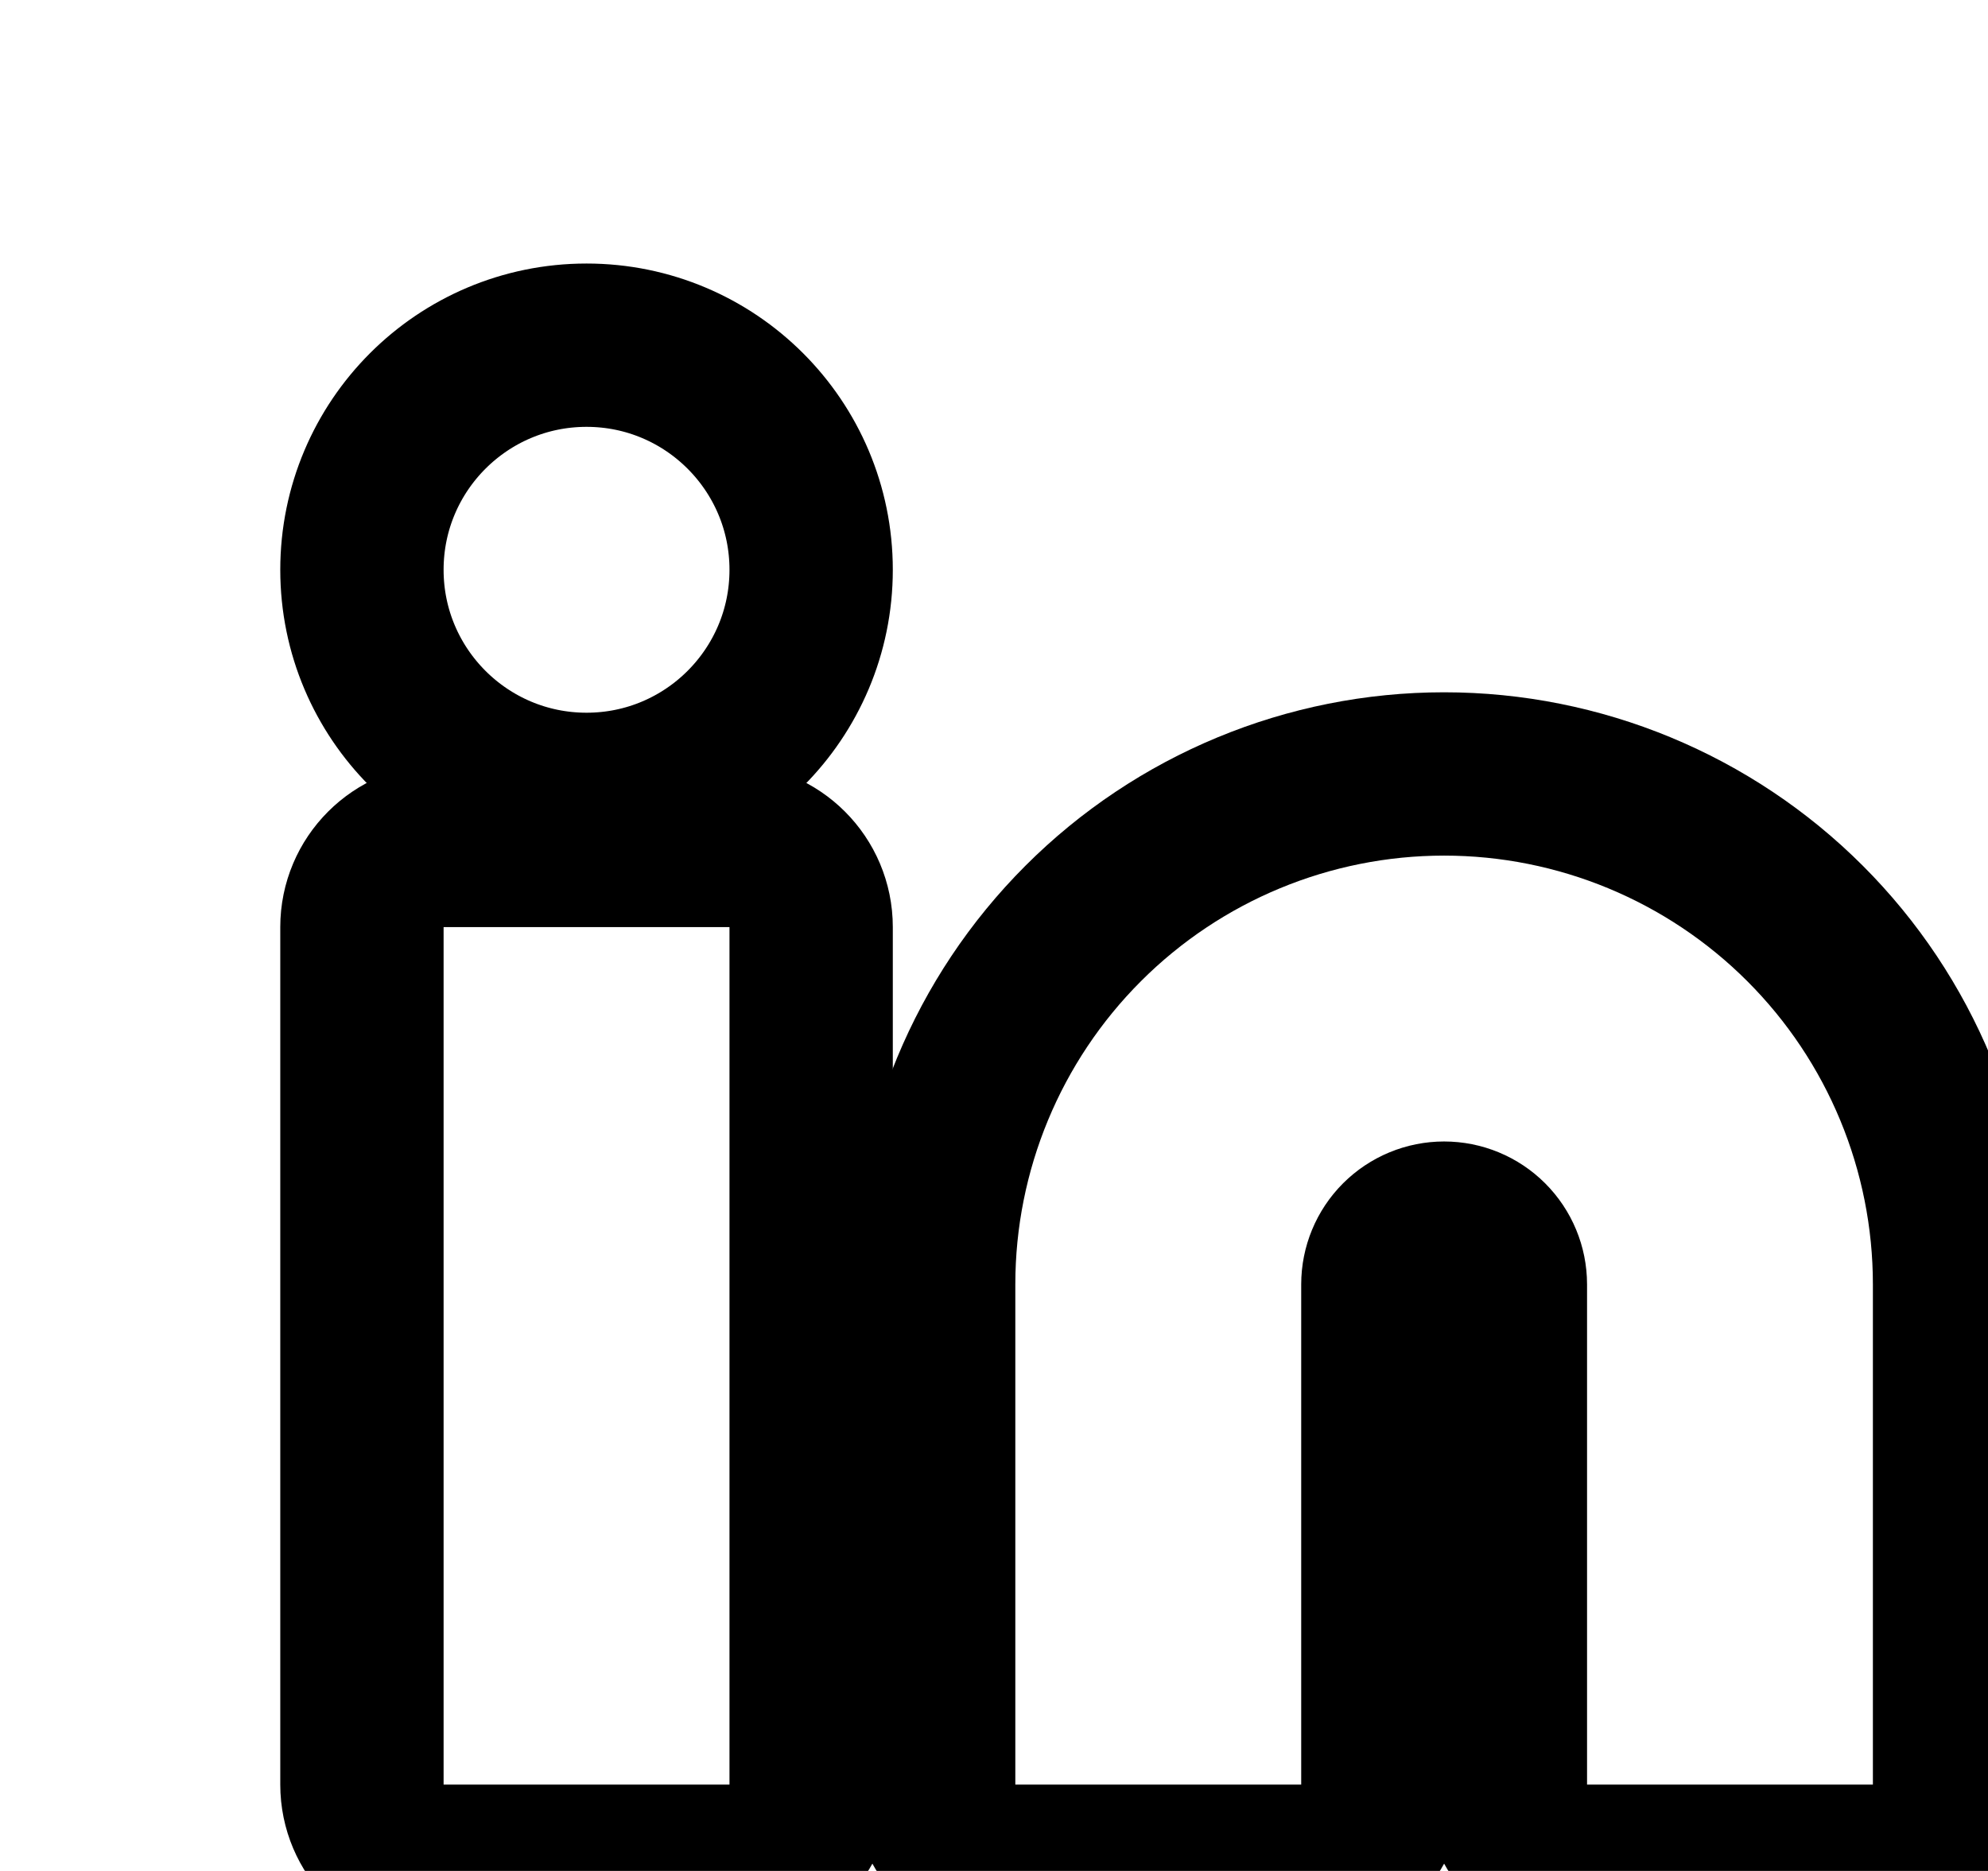 <svg width="51" height="48" viewBox="0 0 51 48" fill="none" xmlns="http://www.w3.org/2000/svg">
<g filter="url(#filter0_dd_144_286)">
<path d="M30.762 15.666C33.68 15.666 36.477 16.825 38.54 18.888C40.603 20.951 41.762 23.749 41.762 26.666V39.5H34.429V26.666C34.429 25.694 34.043 24.761 33.355 24.074C32.667 23.386 31.735 23 30.762 23C29.79 23 28.857 23.386 28.169 24.074C27.482 24.761 27.096 25.694 27.096 26.666V39.5H19.762V26.666C19.762 23.749 20.921 20.951 22.984 18.888C25.047 16.825 27.845 15.666 30.762 15.666Z" fill="white"/>
<path d="M41.762 41.595C42.919 41.595 43.857 40.657 43.857 39.5V26.666C43.857 23.193 42.478 19.863 40.022 17.407C37.566 14.951 34.235 13.571 30.762 13.571C27.289 13.571 23.958 14.951 21.503 17.407C19.047 19.863 17.667 23.193 17.667 26.666V39.5C17.667 40.657 18.605 41.595 19.762 41.595H27.096C28.253 41.595 29.191 40.657 29.191 39.5V26.666C29.191 26.25 29.356 25.85 29.651 25.555C29.946 25.261 30.345 25.095 30.762 25.095C31.179 25.095 31.579 25.261 31.873 25.555C32.168 25.85 32.334 26.25 32.334 26.666V39.5C32.334 40.657 33.272 41.595 34.429 41.595H41.762Z" stroke="black" stroke-width="4.19" stroke-linecap="round" stroke-linejoin="round"/>
</g>
<g filter="url(#filter1_dd_144_286)">
<path d="M12.428 17.5H5.095V39.5H12.428V17.5Z" fill="white"/>
<path d="M14.524 17.5C14.524 16.343 13.586 15.405 12.428 15.405H5.095C3.938 15.405 3 16.343 3 17.5V39.5C3 40.657 3.938 41.595 5.095 41.595H12.428C13.586 41.595 14.524 40.657 14.524 39.5V17.5Z" stroke="black" stroke-width="4.19" stroke-linecap="round" stroke-linejoin="round"/>
</g>
<g filter="url(#filter2_dd_144_286)">
<path d="M8.762 12C10.787 12 12.428 10.358 12.428 8.333C12.428 6.308 10.787 4.667 8.762 4.667C6.737 4.667 5.095 6.308 5.095 8.333C5.095 10.358 6.737 12 8.762 12Z" fill="white"/>
<path d="M8.762 14.095C11.944 14.095 14.524 11.515 14.524 8.333C14.524 5.151 11.944 2.571 8.762 2.571C5.58 2.571 3 5.151 3 8.333C3 11.515 5.58 14.095 8.762 14.095Z" stroke="black" stroke-width="4.19" stroke-linecap="round" stroke-linejoin="round"/>
</g>
<defs>
<filter id="filter0_dd_144_286" x="15.572" y="11.476" width="34.571" height="36.405" filterUnits="userSpaceOnUse" color-interpolation-filters="sRGB">
<feFlood flood-opacity="0" result="BackgroundImageFix"/>
<feColorMatrix in="SourceAlpha" type="matrix" values="0 0 0 0 0 0 0 0 0 0 0 0 0 0 0 0 0 0 127 0" result="hardAlpha"/>
<feOffset dx="2.095" dy="2.095"/>
<feComposite in2="hardAlpha" operator="out"/>
<feColorMatrix type="matrix" values="0 0 0 0 0 0 0 0 0 0 0 0 0 0 0 0 0 0 1 0"/>
<feBlend mode="normal" in2="BackgroundImageFix" result="effect1_dropShadow_144_286"/>
<feColorMatrix in="SourceAlpha" type="matrix" values="0 0 0 0 0 0 0 0 0 0 0 0 0 0 0 0 0 0 127 0" result="hardAlpha"/>
<feOffset dx="4.19" dy="4.19"/>
<feComposite in2="hardAlpha" operator="out"/>
<feColorMatrix type="matrix" values="0 0 0 0 0 0 0 0 0 0 0 0 0 0 0 0 0 0 1 0"/>
<feBlend mode="normal" in2="effect1_dropShadow_144_286" result="effect2_dropShadow_144_286"/>
<feBlend mode="normal" in="SourceGraphic" in2="effect2_dropShadow_144_286" result="shape"/>
</filter>
<filter id="filter1_dd_144_286" x="0.905" y="13.31" width="19.905" height="34.571" filterUnits="userSpaceOnUse" color-interpolation-filters="sRGB">
<feFlood flood-opacity="0" result="BackgroundImageFix"/>
<feColorMatrix in="SourceAlpha" type="matrix" values="0 0 0 0 0 0 0 0 0 0 0 0 0 0 0 0 0 0 127 0" result="hardAlpha"/>
<feOffset dx="2.095" dy="2.095"/>
<feComposite in2="hardAlpha" operator="out"/>
<feColorMatrix type="matrix" values="0 0 0 0 0 0 0 0 0 0 0 0 0 0 0 0 0 0 1 0"/>
<feBlend mode="normal" in2="BackgroundImageFix" result="effect1_dropShadow_144_286"/>
<feColorMatrix in="SourceAlpha" type="matrix" values="0 0 0 0 0 0 0 0 0 0 0 0 0 0 0 0 0 0 127 0" result="hardAlpha"/>
<feOffset dx="4.19" dy="4.19"/>
<feComposite in2="hardAlpha" operator="out"/>
<feColorMatrix type="matrix" values="0 0 0 0 0 0 0 0 0 0 0 0 0 0 0 0 0 0 1 0"/>
<feBlend mode="normal" in2="effect1_dropShadow_144_286" result="effect2_dropShadow_144_286"/>
<feBlend mode="normal" in="SourceGraphic" in2="effect2_dropShadow_144_286" result="shape"/>
</filter>
<filter id="filter2_dd_144_286" x="0.905" y="0.476" width="19.905" height="19.905" filterUnits="userSpaceOnUse" color-interpolation-filters="sRGB">
<feFlood flood-opacity="0" result="BackgroundImageFix"/>
<feColorMatrix in="SourceAlpha" type="matrix" values="0 0 0 0 0 0 0 0 0 0 0 0 0 0 0 0 0 0 127 0" result="hardAlpha"/>
<feOffset dx="2.095" dy="2.095"/>
<feComposite in2="hardAlpha" operator="out"/>
<feColorMatrix type="matrix" values="0 0 0 0 0 0 0 0 0 0 0 0 0 0 0 0 0 0 1 0"/>
<feBlend mode="normal" in2="BackgroundImageFix" result="effect1_dropShadow_144_286"/>
<feColorMatrix in="SourceAlpha" type="matrix" values="0 0 0 0 0 0 0 0 0 0 0 0 0 0 0 0 0 0 127 0" result="hardAlpha"/>
<feOffset dx="4.19" dy="4.19"/>
<feComposite in2="hardAlpha" operator="out"/>
<feColorMatrix type="matrix" values="0 0 0 0 0 0 0 0 0 0 0 0 0 0 0 0 0 0 1 0"/>
<feBlend mode="normal" in2="effect1_dropShadow_144_286" result="effect2_dropShadow_144_286"/>
<feBlend mode="normal" in="SourceGraphic" in2="effect2_dropShadow_144_286" result="shape"/>
</filter>
</defs>
</svg>
